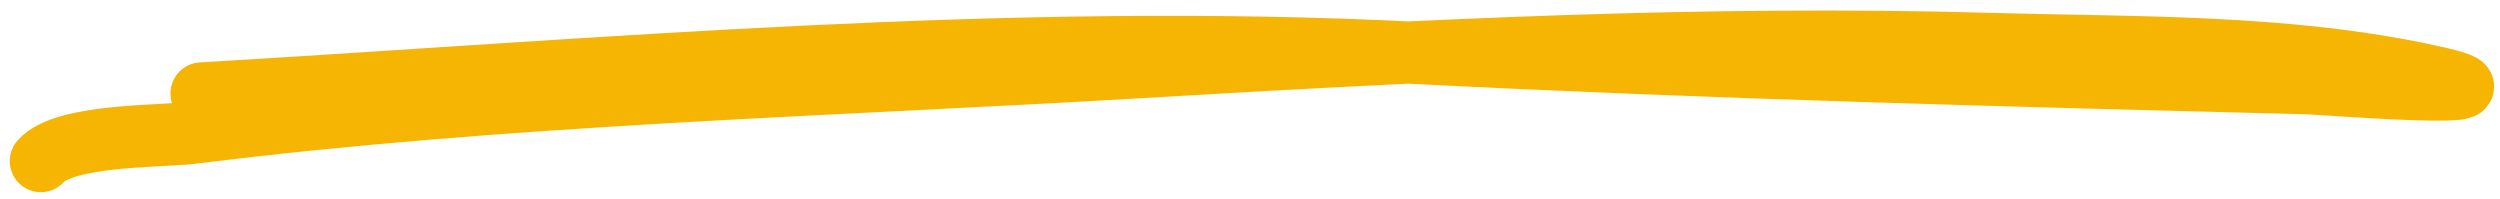 <svg width="201" height="16" viewBox="0 0 201 16" fill="none" xmlns="http://www.w3.org/2000/svg">
<path d="M16.204 7.514C48.736 5.593 81.29 2.597 113.889 4.255C137.769 5.47 161.612 6.08 185.516 6.689C186.638 6.718 204.71 8.14 195.347 6.109C183.736 3.59 171.702 3.865 159.886 3.53C137.062 2.883 114.404 4.052 91.629 5.397C66.29 6.893 40.732 7.516 15.525 10.67C12.918 10.996 5.206 10.787 3.284 12.95" stroke="#F5B502" stroke-width="5" stroke-linecap="round"/>
</svg>
